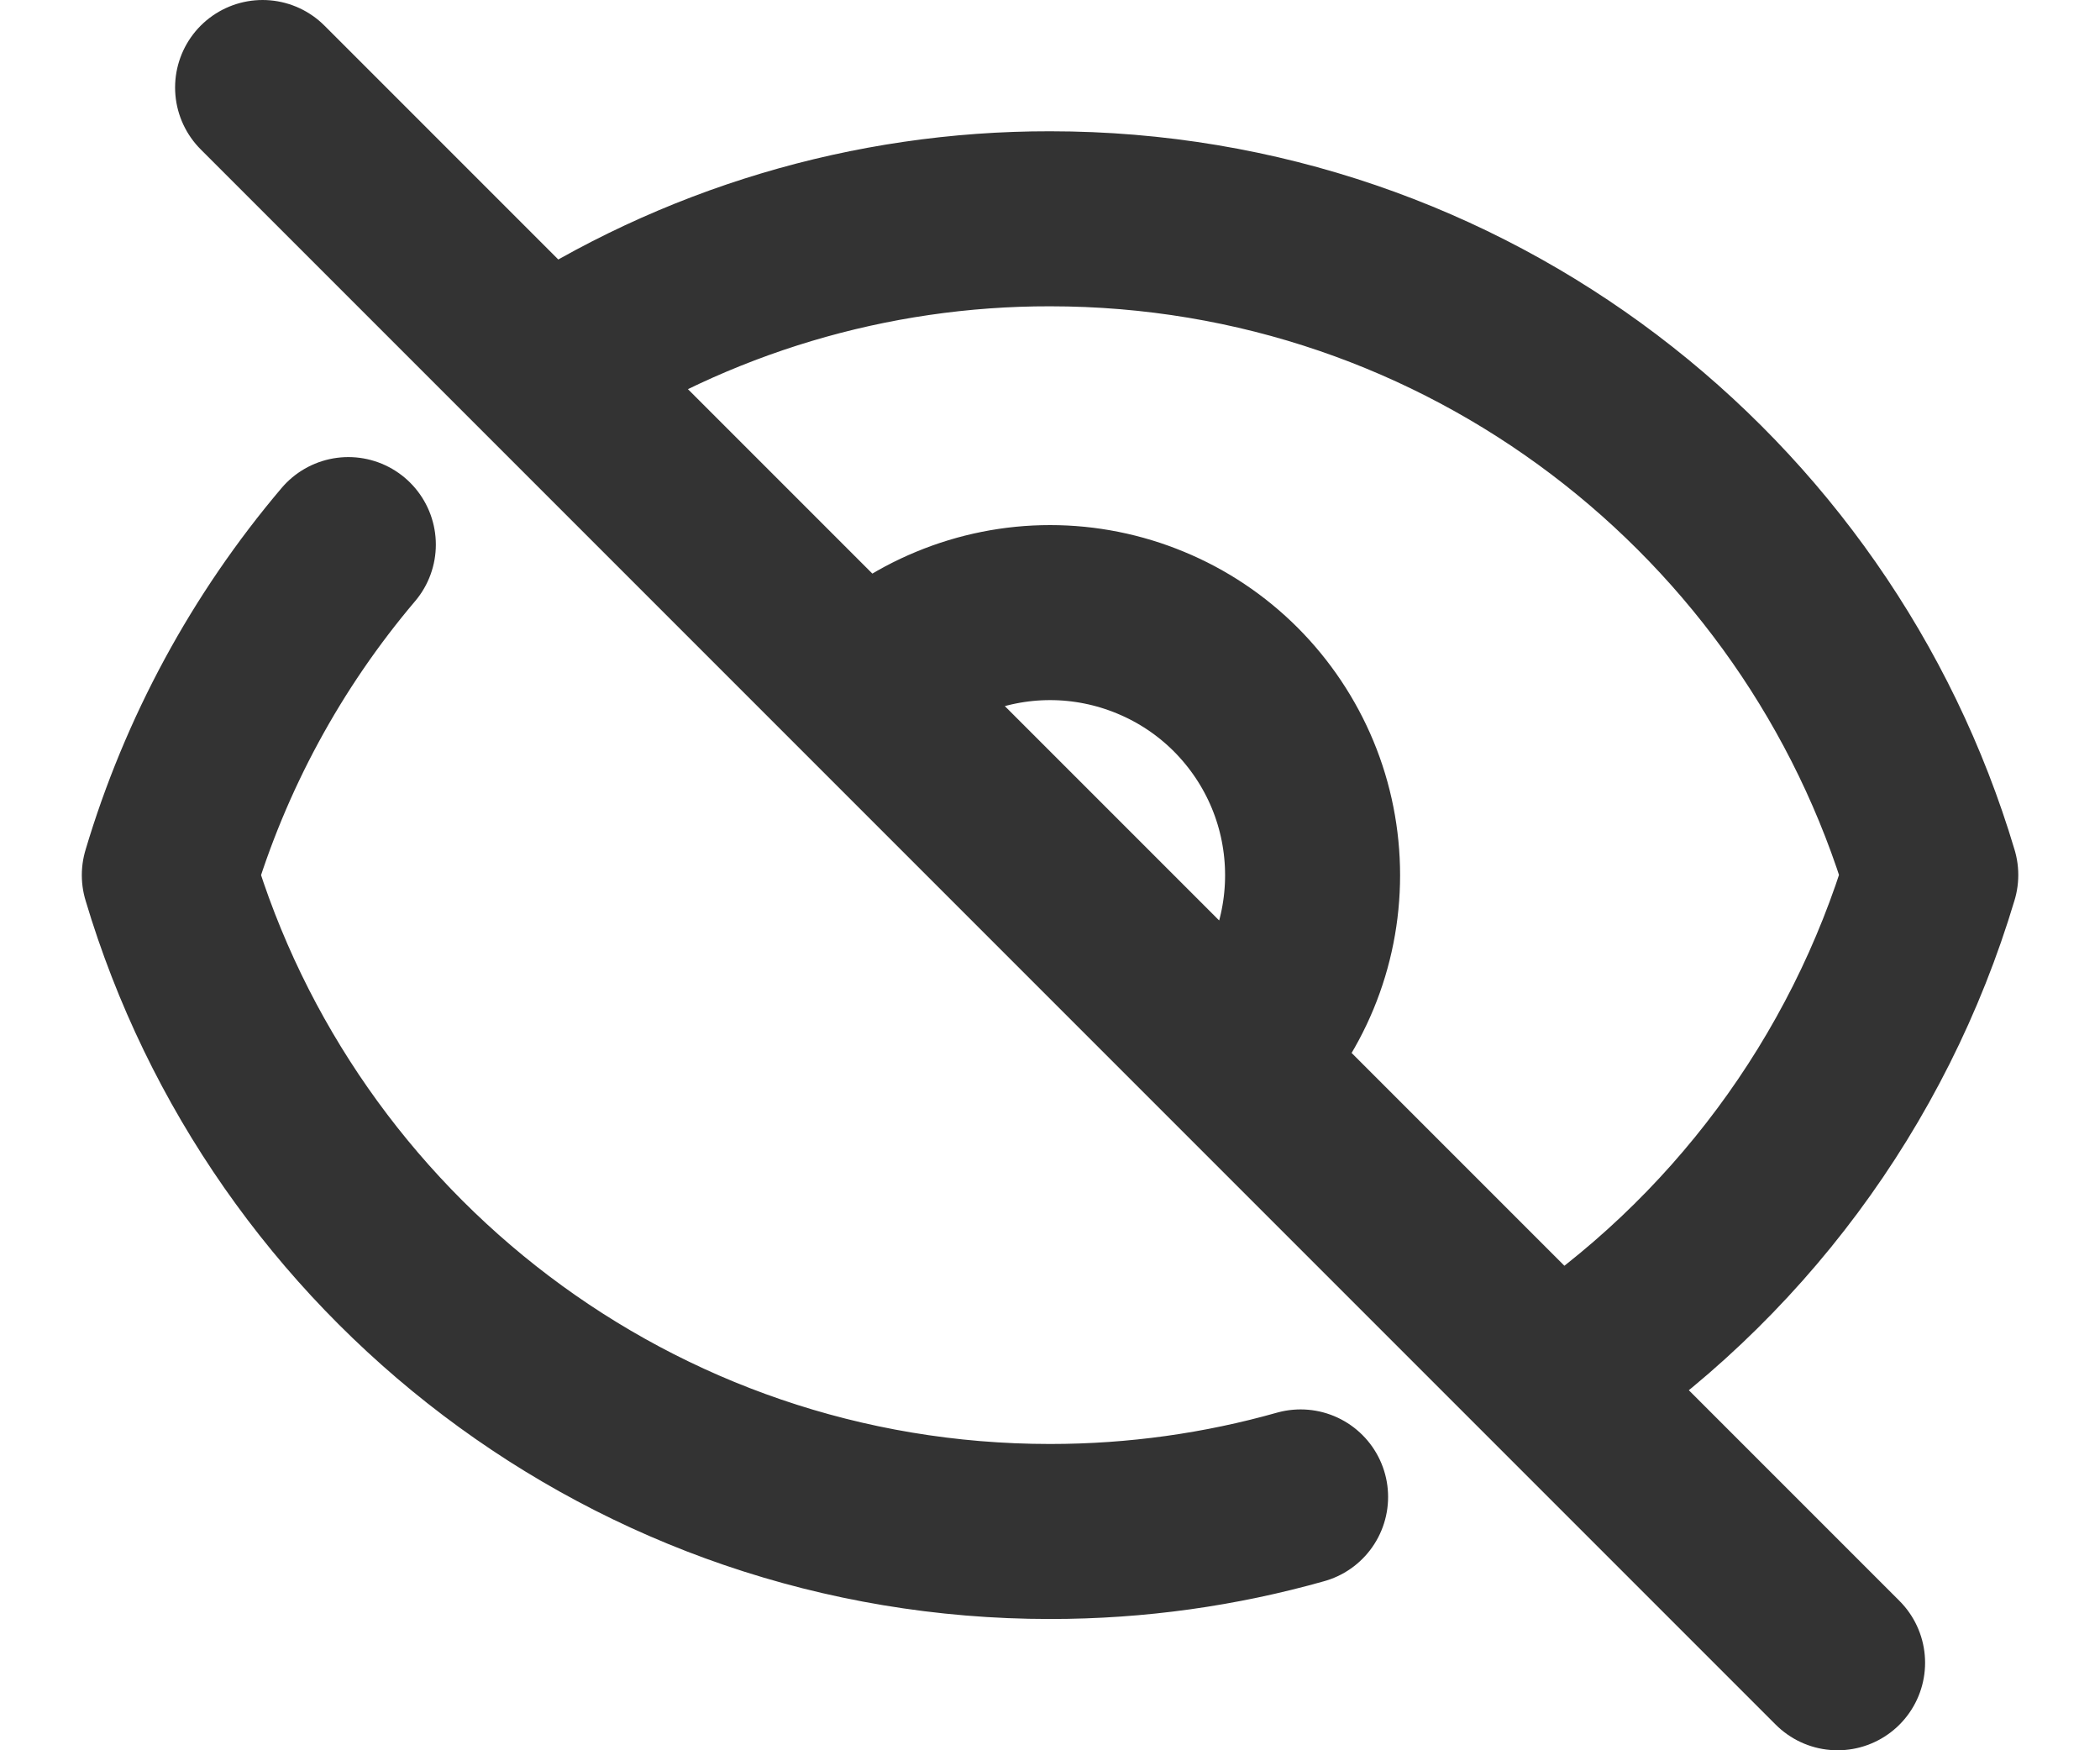 <svg width="24" height="20" viewBox="0 0 24 20" fill="none" xmlns="http://www.w3.org/2000/svg">
<path id="Vector" d="M3.981 6.223C3.045 7.327 2.348 8.613 1.935 10C3.227 14.338 7.245 17.5 12.001 17.5C12.994 17.5 13.954 17.362 14.864 17.105M6.229 4.228C7.941 3.098 9.949 2.497 12.001 2.5C16.757 2.5 20.774 5.662 22.066 9.998C21.358 12.367 19.837 14.412 17.773 15.772M6.229 4.228L3.001 1M6.229 4.228L9.879 7.878M17.773 15.772L21.001 19M17.773 15.772L14.123 12.122C14.401 11.843 14.622 11.513 14.773 11.149C14.924 10.785 15.001 10.395 15.001 10.001C15.001 9.607 14.924 9.216 14.773 8.852C14.622 8.488 14.401 8.158 14.123 7.879C13.844 7.6 13.513 7.379 13.149 7.229C12.785 7.078 12.395 7 12.001 7C11.607 7 11.217 7.078 10.853 7.229C10.489 7.379 10.158 7.6 9.88 7.879M14.122 12.121L9.881 7.88" stroke="#333333" stroke-width="2" stroke-linecap="round" stroke-linejoin="round"/>
</svg>
